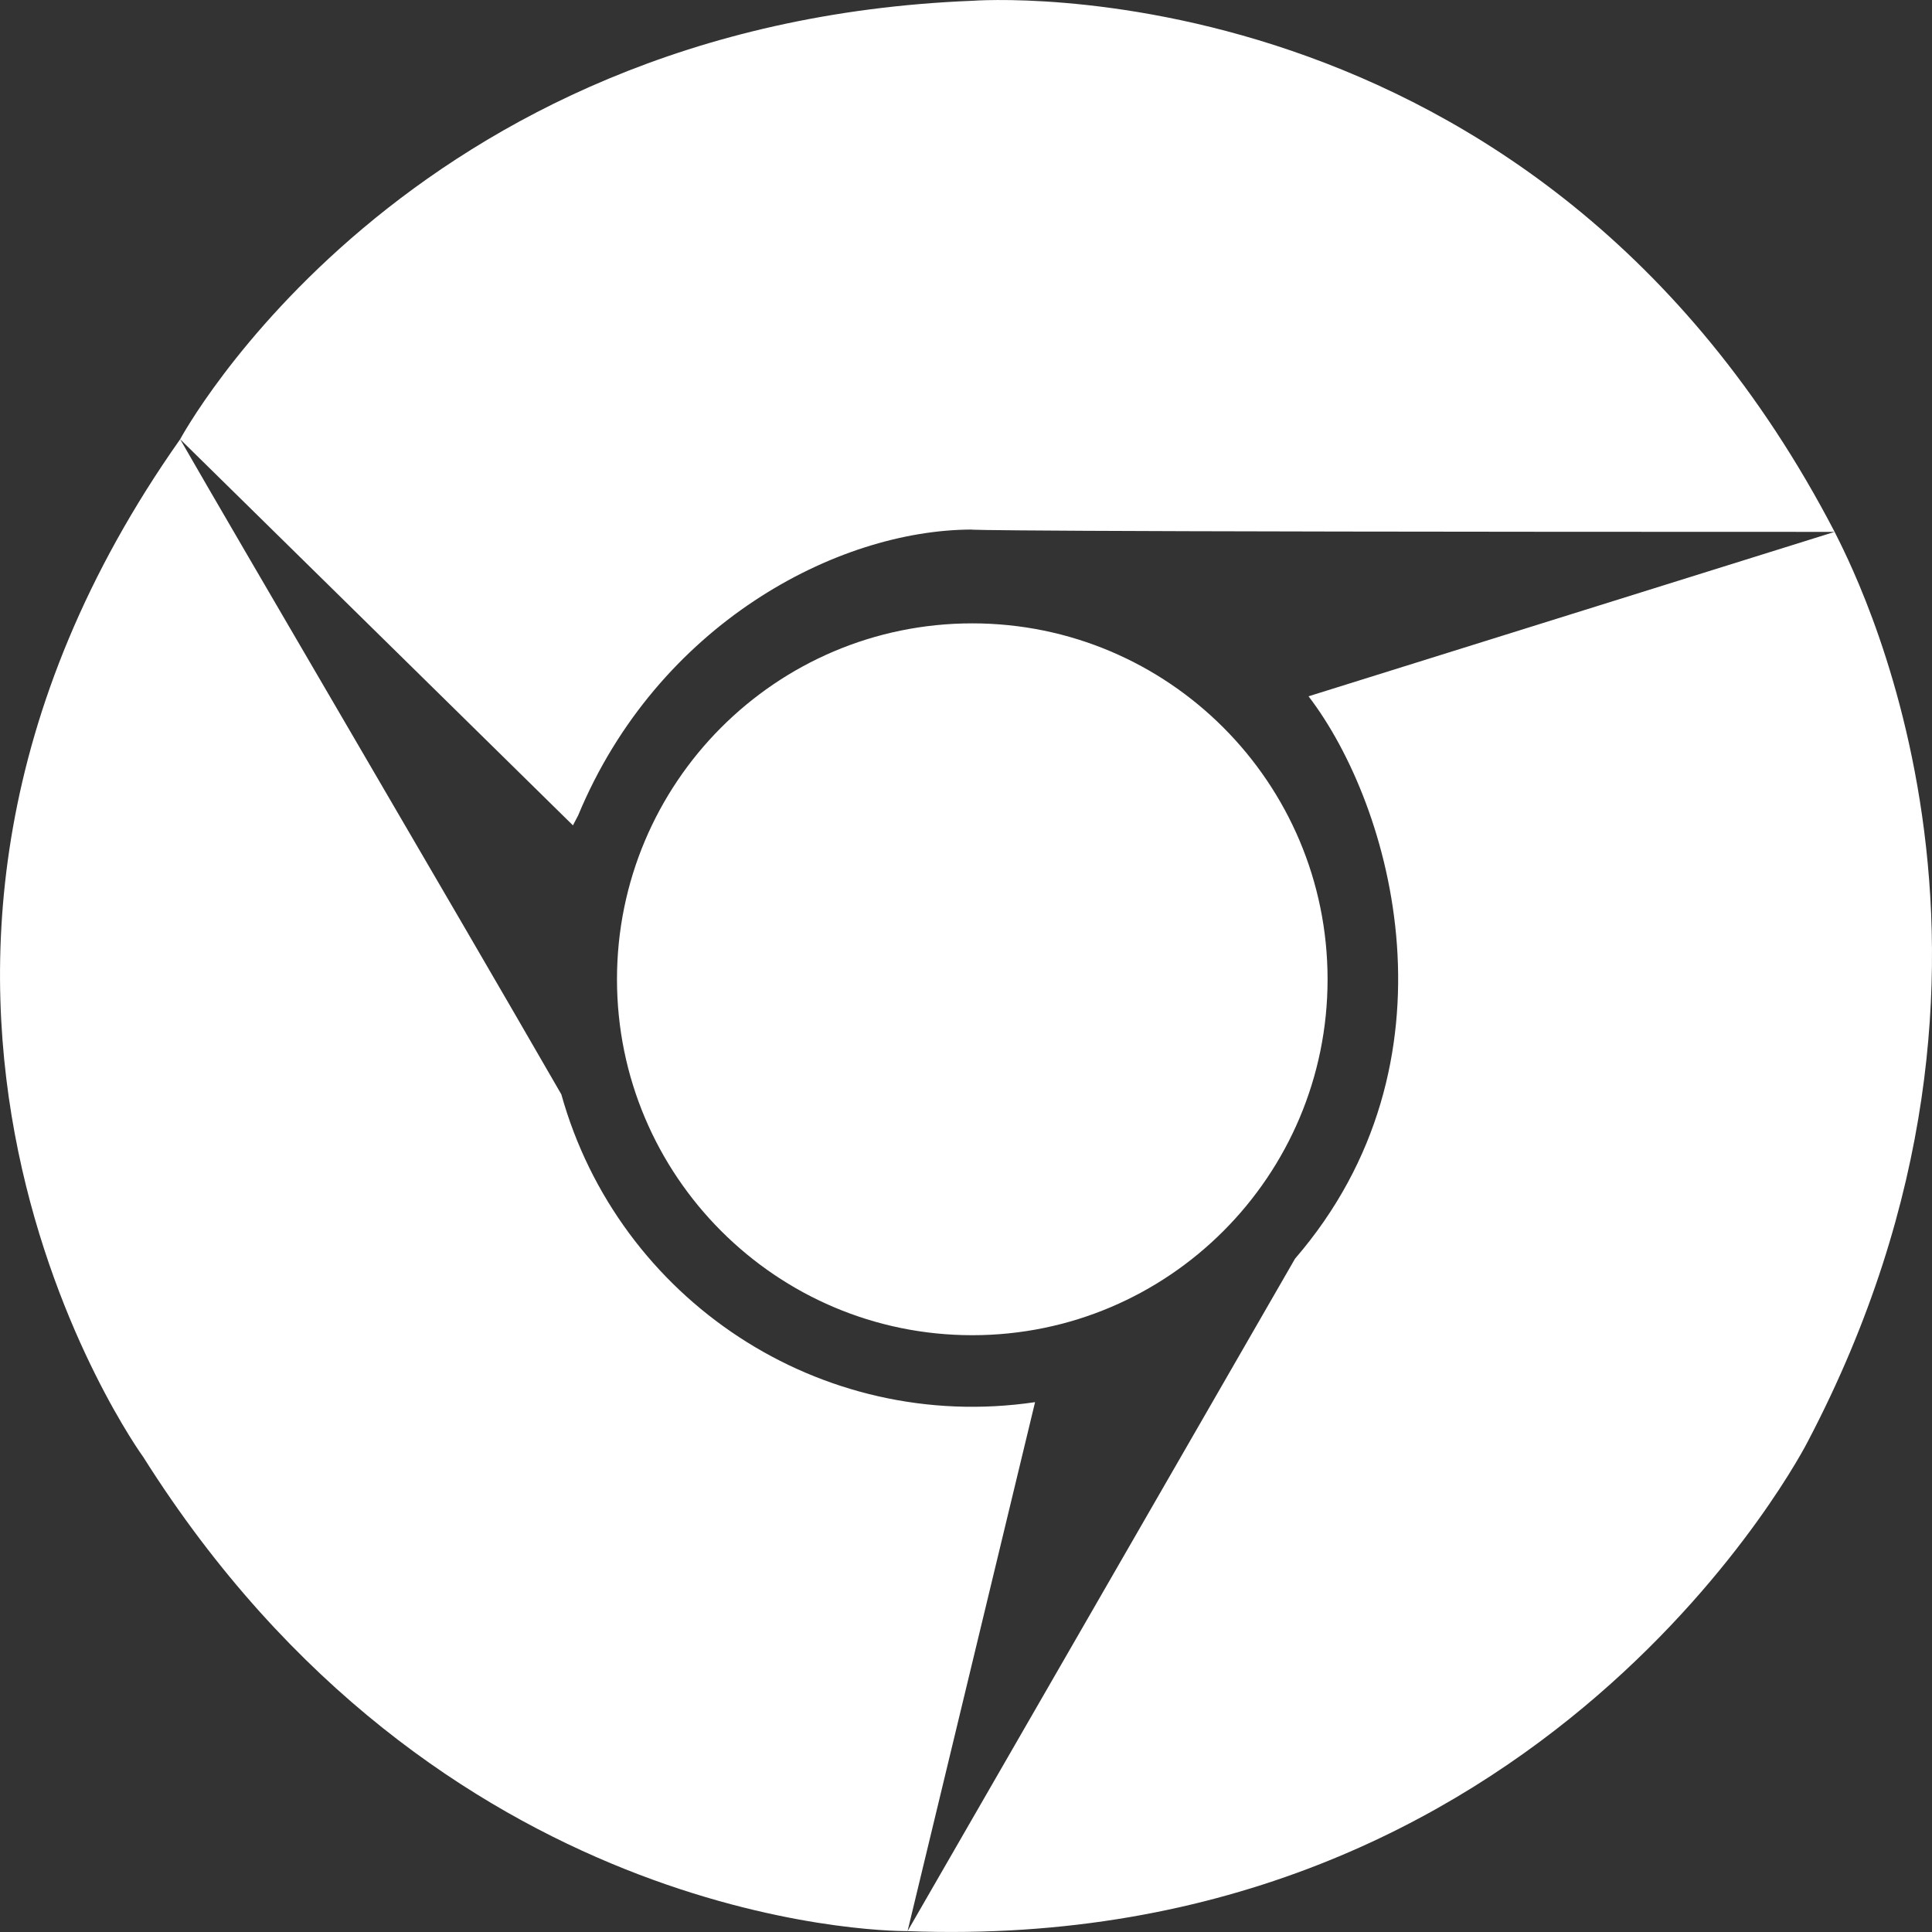 <?xml version="1.0" encoding="UTF-8" standalone="no"?>
<svg width="20px" height="20px" viewBox="0 0 20 20" version="1.1" xmlns="http://www.w3.org/2000/svg" xmlns:xlink="http://www.w3.org/1999/xlink">
    <rect x="0" y="0" width="20" height="20" fill="#333333" stroke="none"/>
    <!-- Generator: Sketch 3.8.1 (29687) - http://www.bohemiancoding.com/sketch -->
    <title>google_chrome [#157]</title>
    <desc>Created with Sketch.</desc>
    <defs></defs>
    <g id="Page-1" stroke="none" stroke-width="1" fill="none" fill-rule="evenodd">
        <g id="Dribbble-Dark-Preview" transform="translate(-340, -7478)" fill="#FFFFFF">
            <g id="icons" transform="translate(56, 160)">
                <path d="M289.985,7326.441 C290.805,7324.466 292.66,7323.484 294.061,7323.482 C294.036,7323.484 294.206,7323.506 302.992,7323.506 C299.898,7317.556 294.069,7318.008 294.069,7318.008 C288.173,7318.24 285.865,7322.547 285.865,7322.547 L289.931,7326.544 L289.985,7326.441 Z M289.811,7329.329 C288.639,7327.295 286.47,7323.602 285.865,7322.547 C281.905,7328.163 285.483,7333.083 285.483,7333.083 C288.529,7337.915 293.099,7337.991 293.395,7337.991 L294.715,7332.515 C292.488,7332.844 290.403,7331.451 289.811,7329.329 L289.811,7329.329 Z M302.992,7323.506 L297.546,7325.208 C298.418,7326.347 299.161,7328.997 297.406,7331.03 C296.253,7333.031 294.015,7336.917 293.395,7337.991 C300.013,7338.243 302.713,7332.925 302.713,7332.925 C305.351,7327.898 303.141,7323.813 302.992,7323.506 L302.992,7323.506 Z M297.743,7328.138 C297.743,7330.171 296.097,7331.822 294.065,7331.822 C292.035,7331.822 290.387,7330.171 290.387,7328.138 C290.387,7326.105 292.032,7324.453 294.065,7324.453 C296.094,7324.453 297.743,7326.102 297.743,7328.138 L297.743,7328.138 Z" id="google_chrome-[#157]"></path>
            </g>
        </g>
    </g>
</svg>